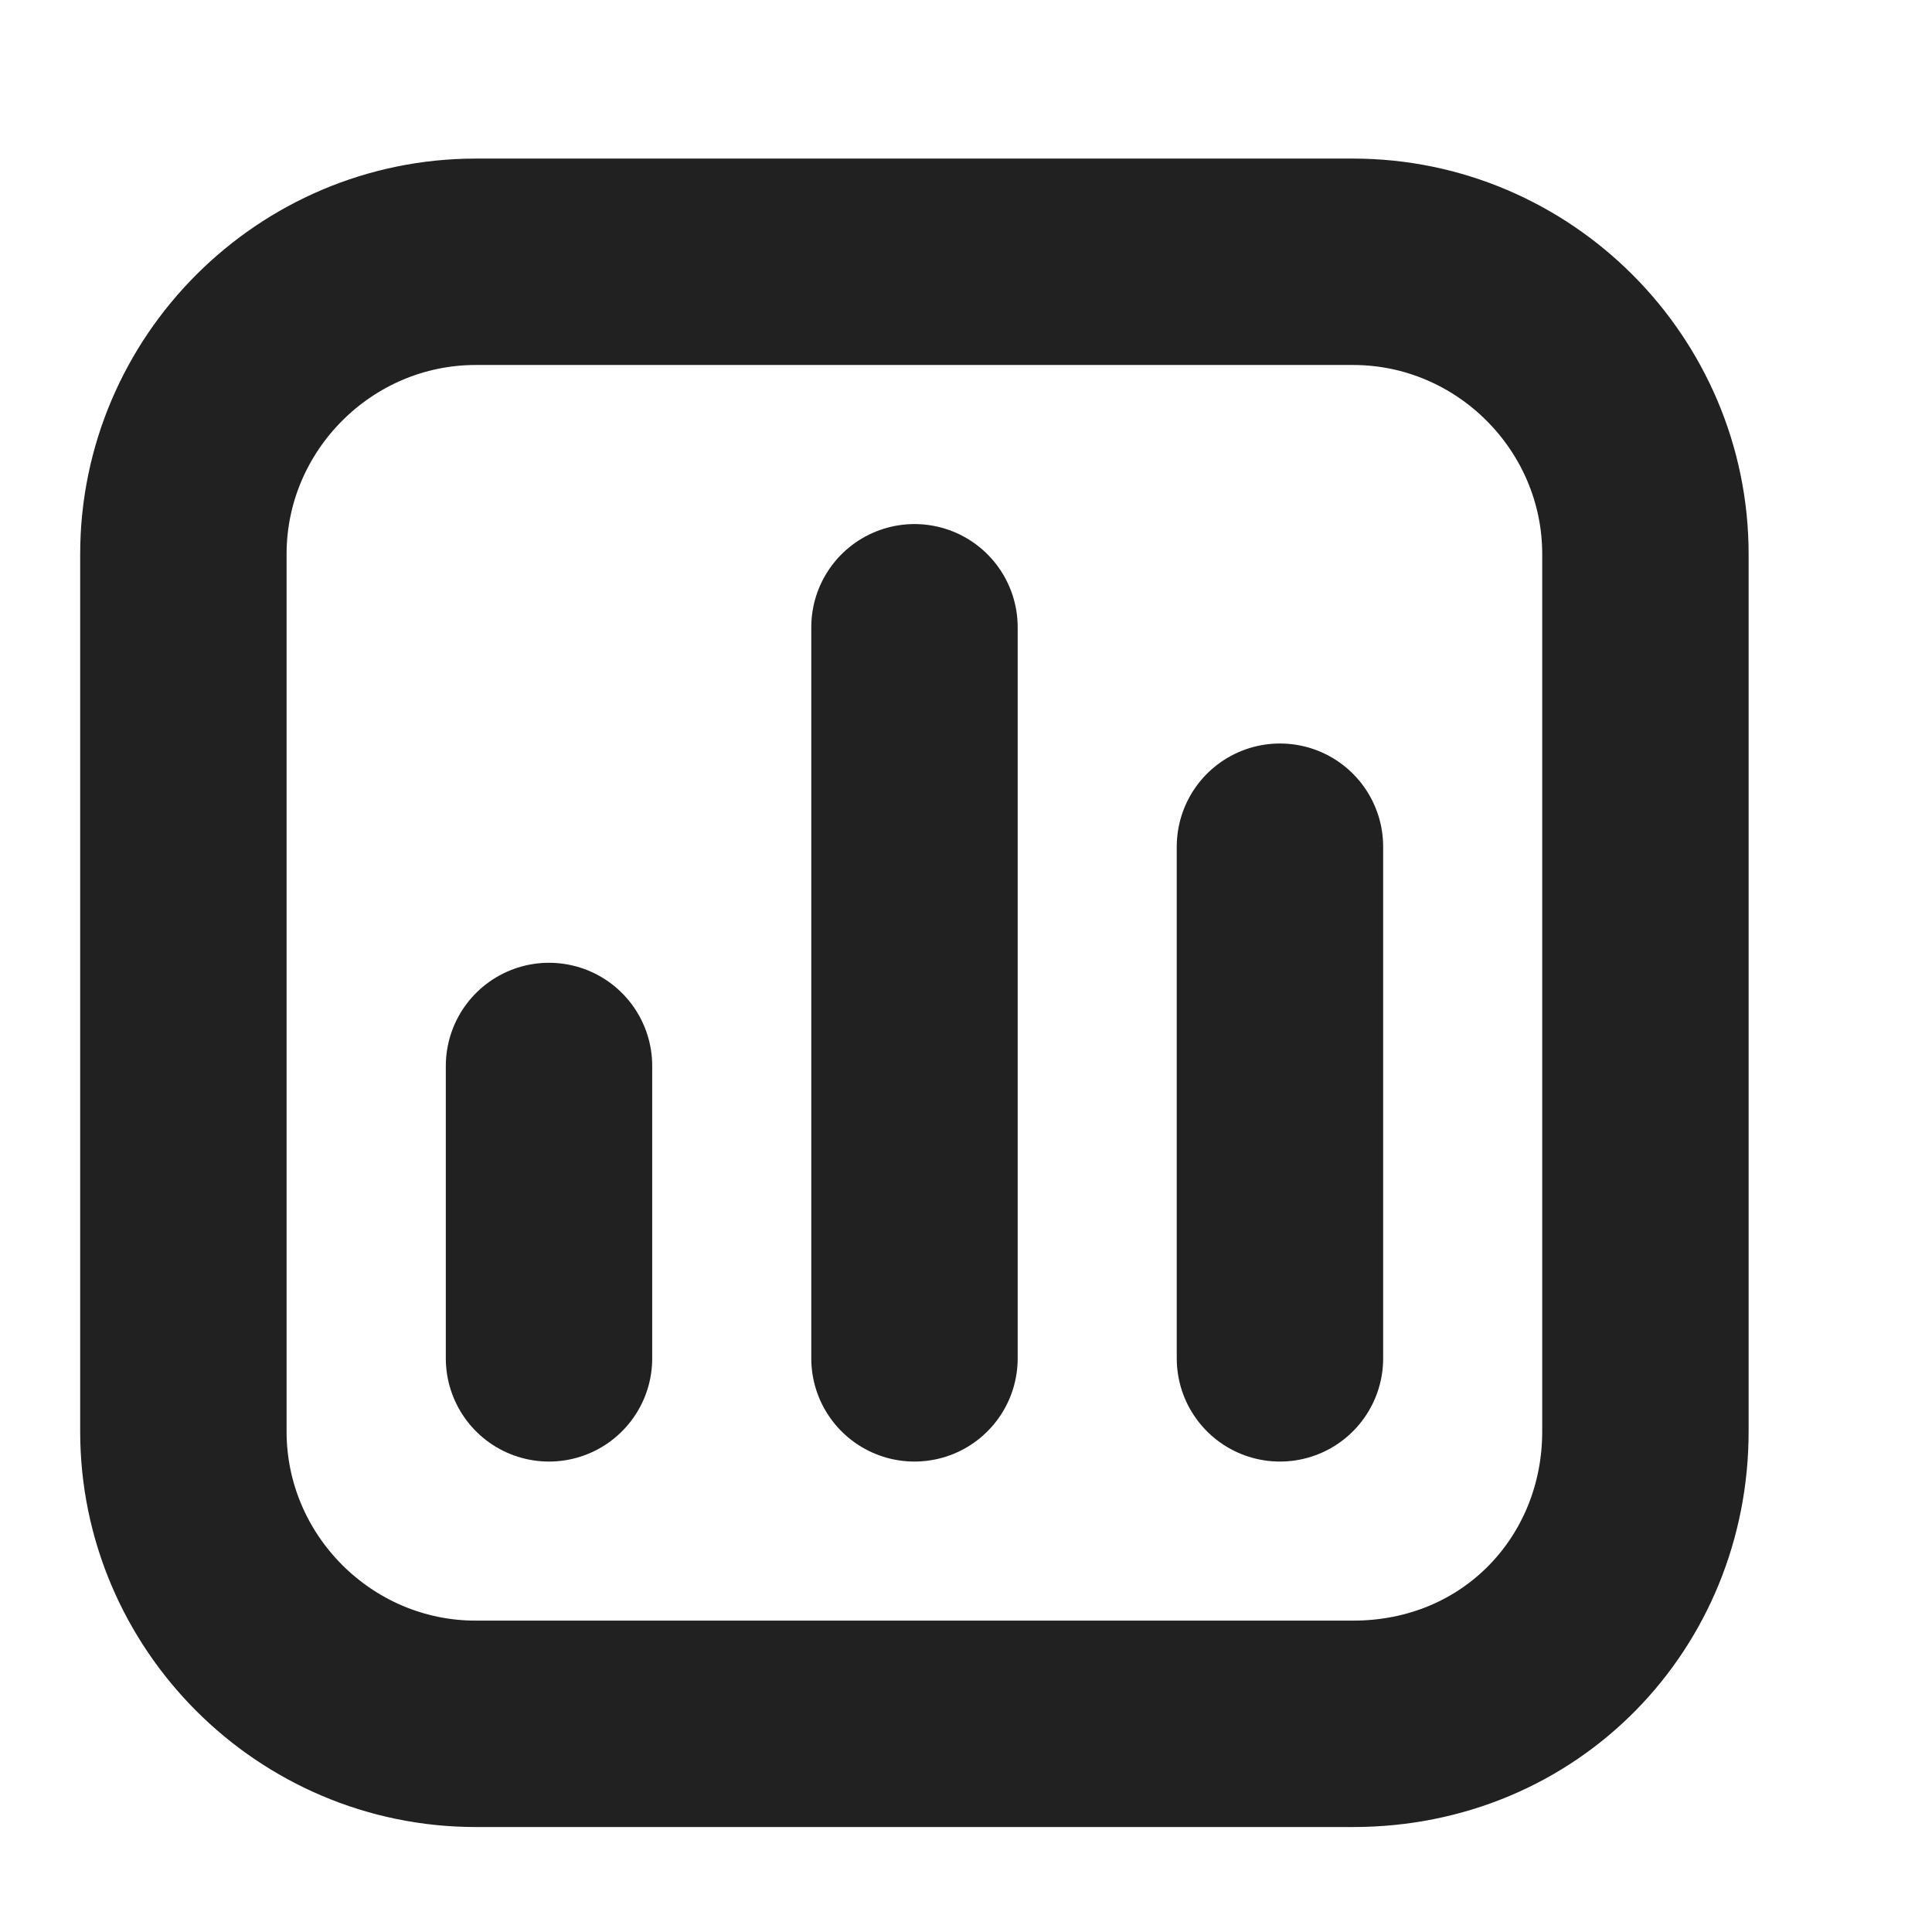<svg width="12" height="12" viewBox="0 0 12 12" fill="none" xmlns="http://www.w3.org/2000/svg">
<path d="M8.404 10.707H2.955C1.956 10.707 1.139 9.89 1.139 8.891V3.442C1.139 2.444 1.956 1.626 2.955 1.626H8.404C9.403 1.626 10.22 2.444 10.22 3.442V8.891C10.22 9.89 9.448 10.707 8.404 10.707Z" stroke="#212121" stroke-width="1.282" stroke-miterlimit="10" stroke-linecap="round" stroke-linejoin="round"/>
<path d="M3.41 8.437V6.621" stroke="#212121" stroke-width="1.282" stroke-miterlimit="10" stroke-linecap="round" stroke-linejoin="round"/>
<path d="M5.68 8.437V3.896" stroke="#212121" stroke-width="1.282" stroke-miterlimit="10" stroke-linecap="round" stroke-linejoin="round"/>
<path d="M7.95 8.437V5.259" stroke="#212121" stroke-width="1.282" stroke-miterlimit="10" stroke-linecap="round" stroke-linejoin="round"/>
</svg>
